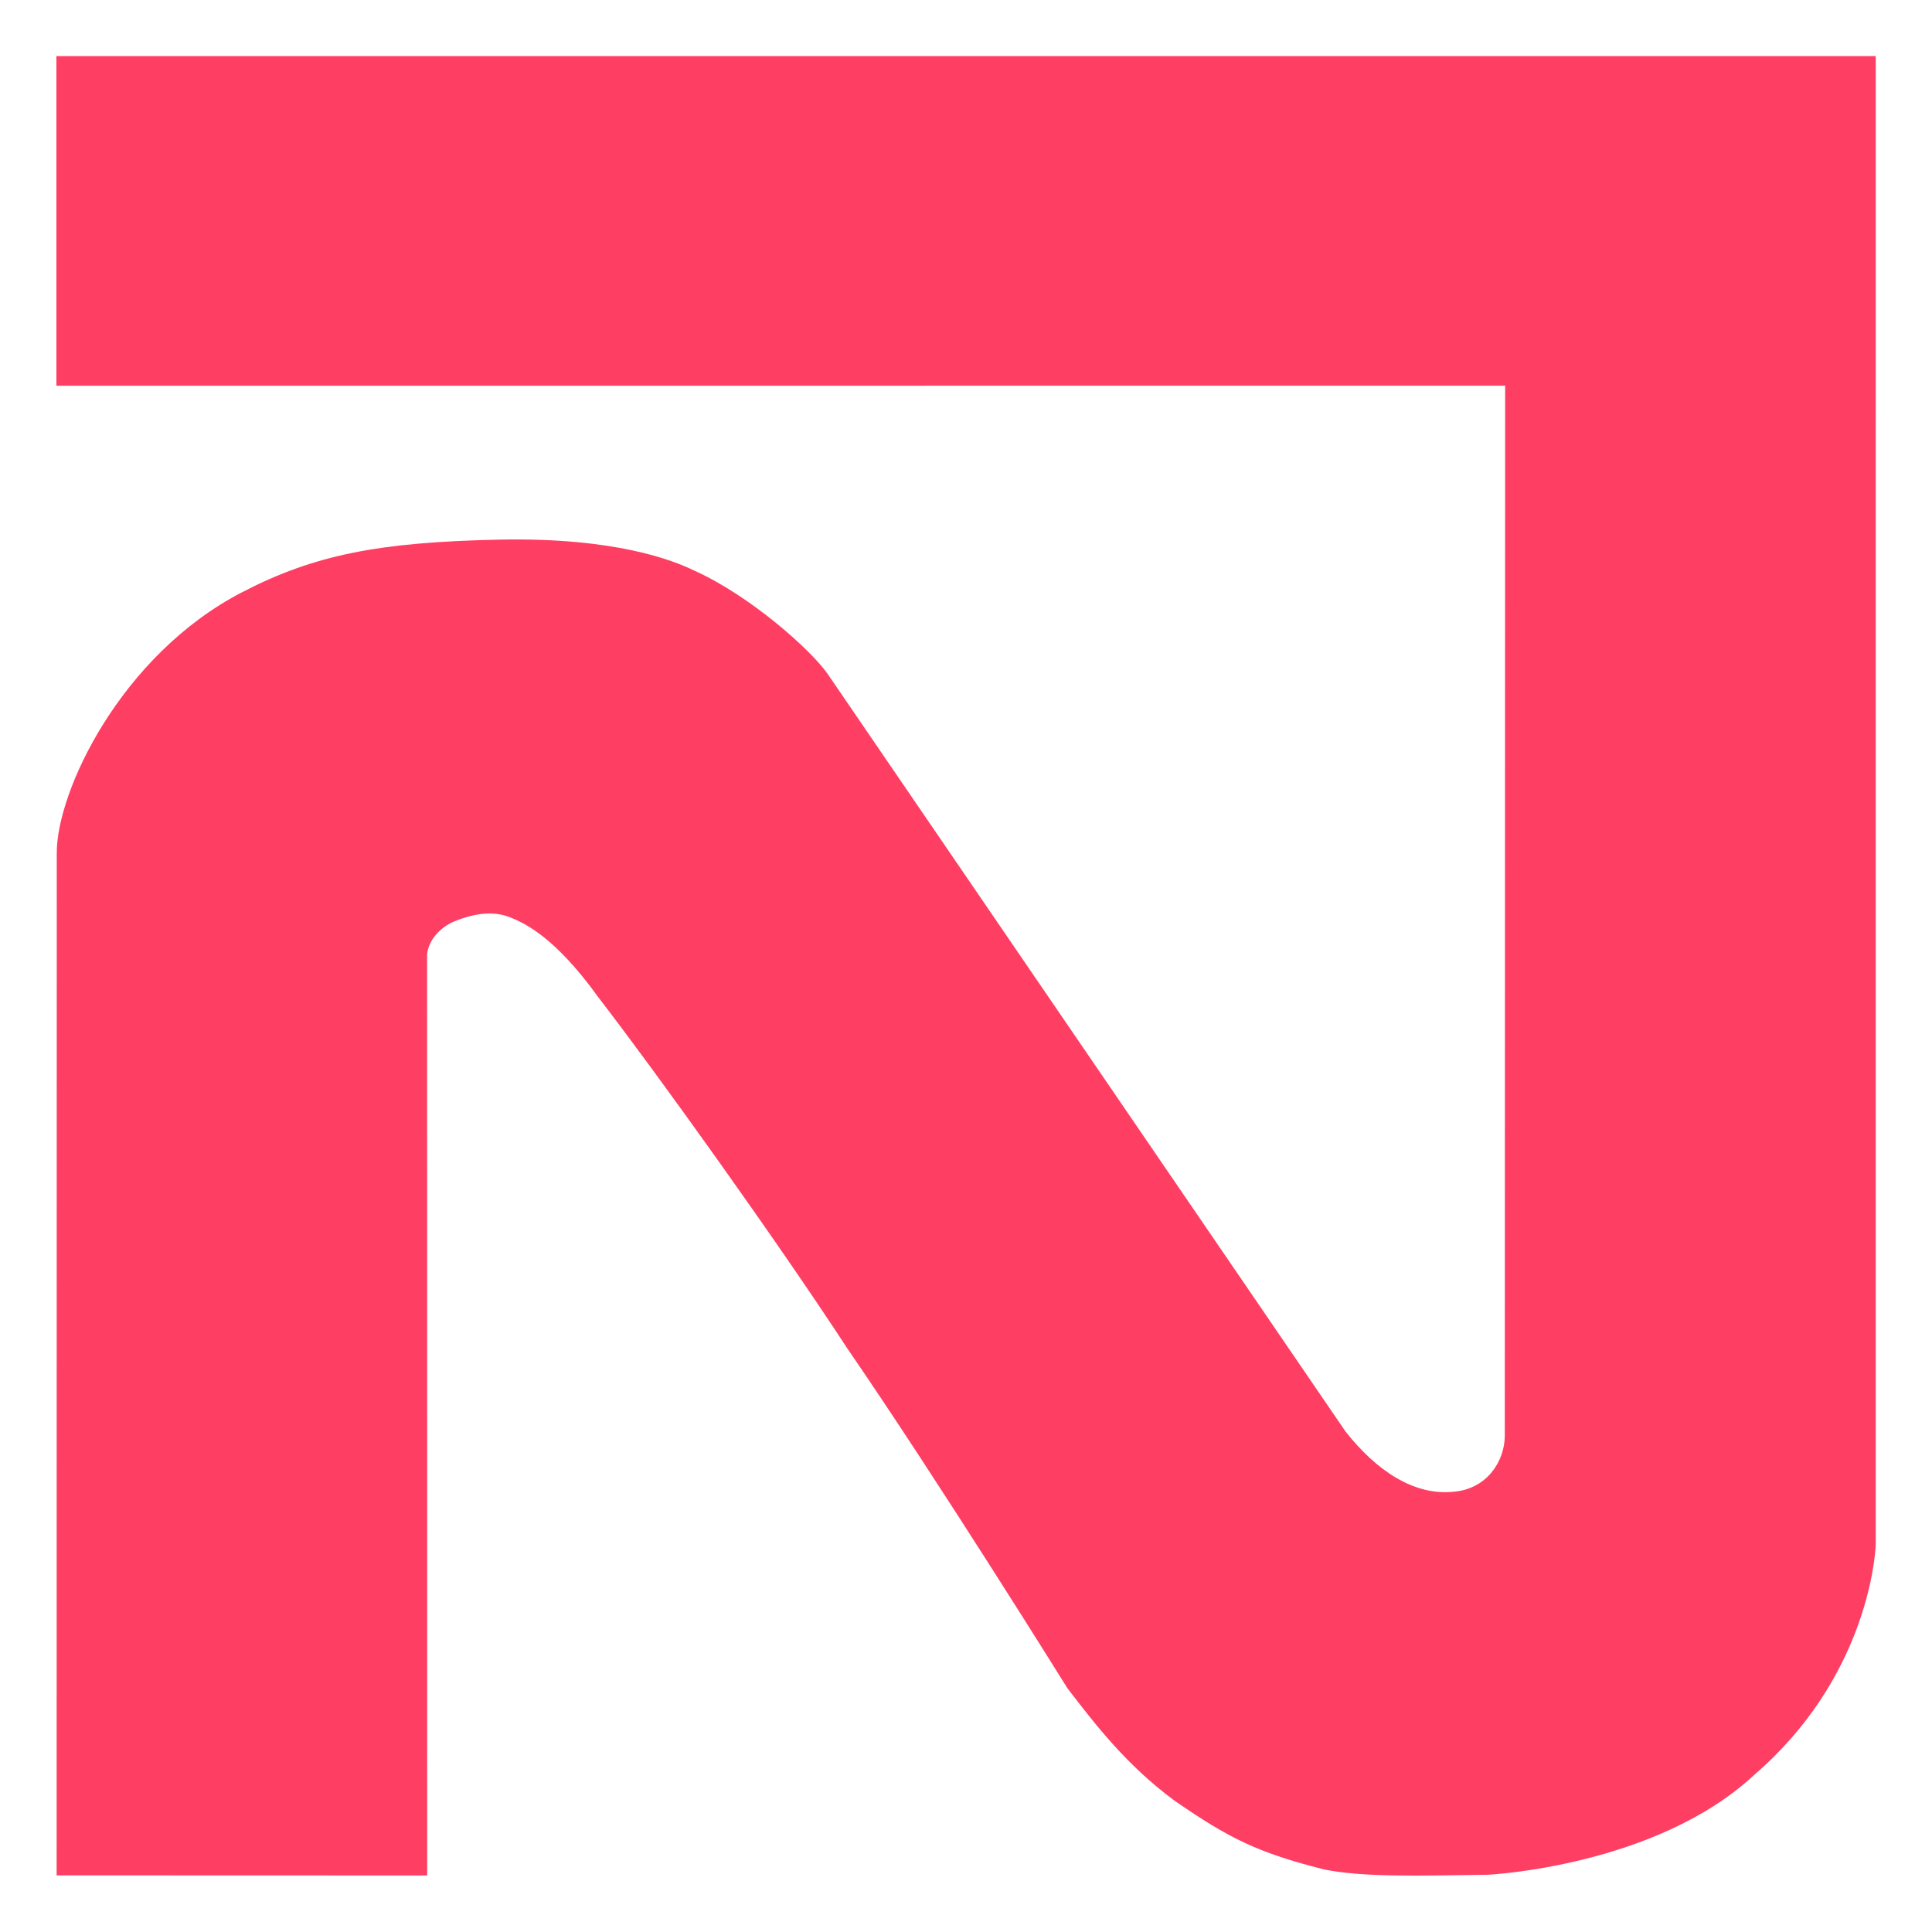 <svg
   width="32"
   height="32"
   viewBox="0 0 16 16"
   version="1.1"
   xml:space="preserve"
   xmlns="http://www.w3.org/2000/svg"
   xmlns:svg="http://www.w3.org/2000/svg"><path
     style="opacity:1;fill:#ff3e64;fill-opacity:1;fill-rule:nonzero;stroke-width:0.022"
     d="M 0.469,15.531 0.47,7.068 C 0.467,6.555 1.001,5.425 2.004,4.905 2.604,4.594 3.137,4.49 4.134,4.469 5.095,4.449 5.576,4.641 5.749,4.725 6.223,4.939 6.717,5.386 6.852,5.578 l 4.291,6.277 c 0.255,0.324 0.567,0.533 0.894,0.499 0.277,-0.022 0.424,-0.253 0.425,-0.463 l 0.003,-8.697 -11.998,6.102e-4 4.195e-5,-2.73 15.067,2.0206e-4 -1.05e-4,12.325 c -0.005,0.14 -0.093,1.122 -1.005,1.908 -0.816,0.761 -2.206,0.828 -2.206,0.828 -0.585,0.008 -1.028,0.022 -1.358,-0.044 C 10.416,15.343 10.179,15.225 9.725,14.911 9.327,14.617 9.062,14.271 8.839,13.98 c 0,0 -1.055,-1.697 -1.82,-2.81 C 6.433,10.273 5.44,8.888 4.955,8.259 4.585,7.745 4.328,7.633 4.191,7.585 4.044,7.539 3.882,7.581 3.758,7.632 3.648,7.682 3.554,7.775 3.537,7.9 l 7.421e-4,7.632 z"/></svg>
